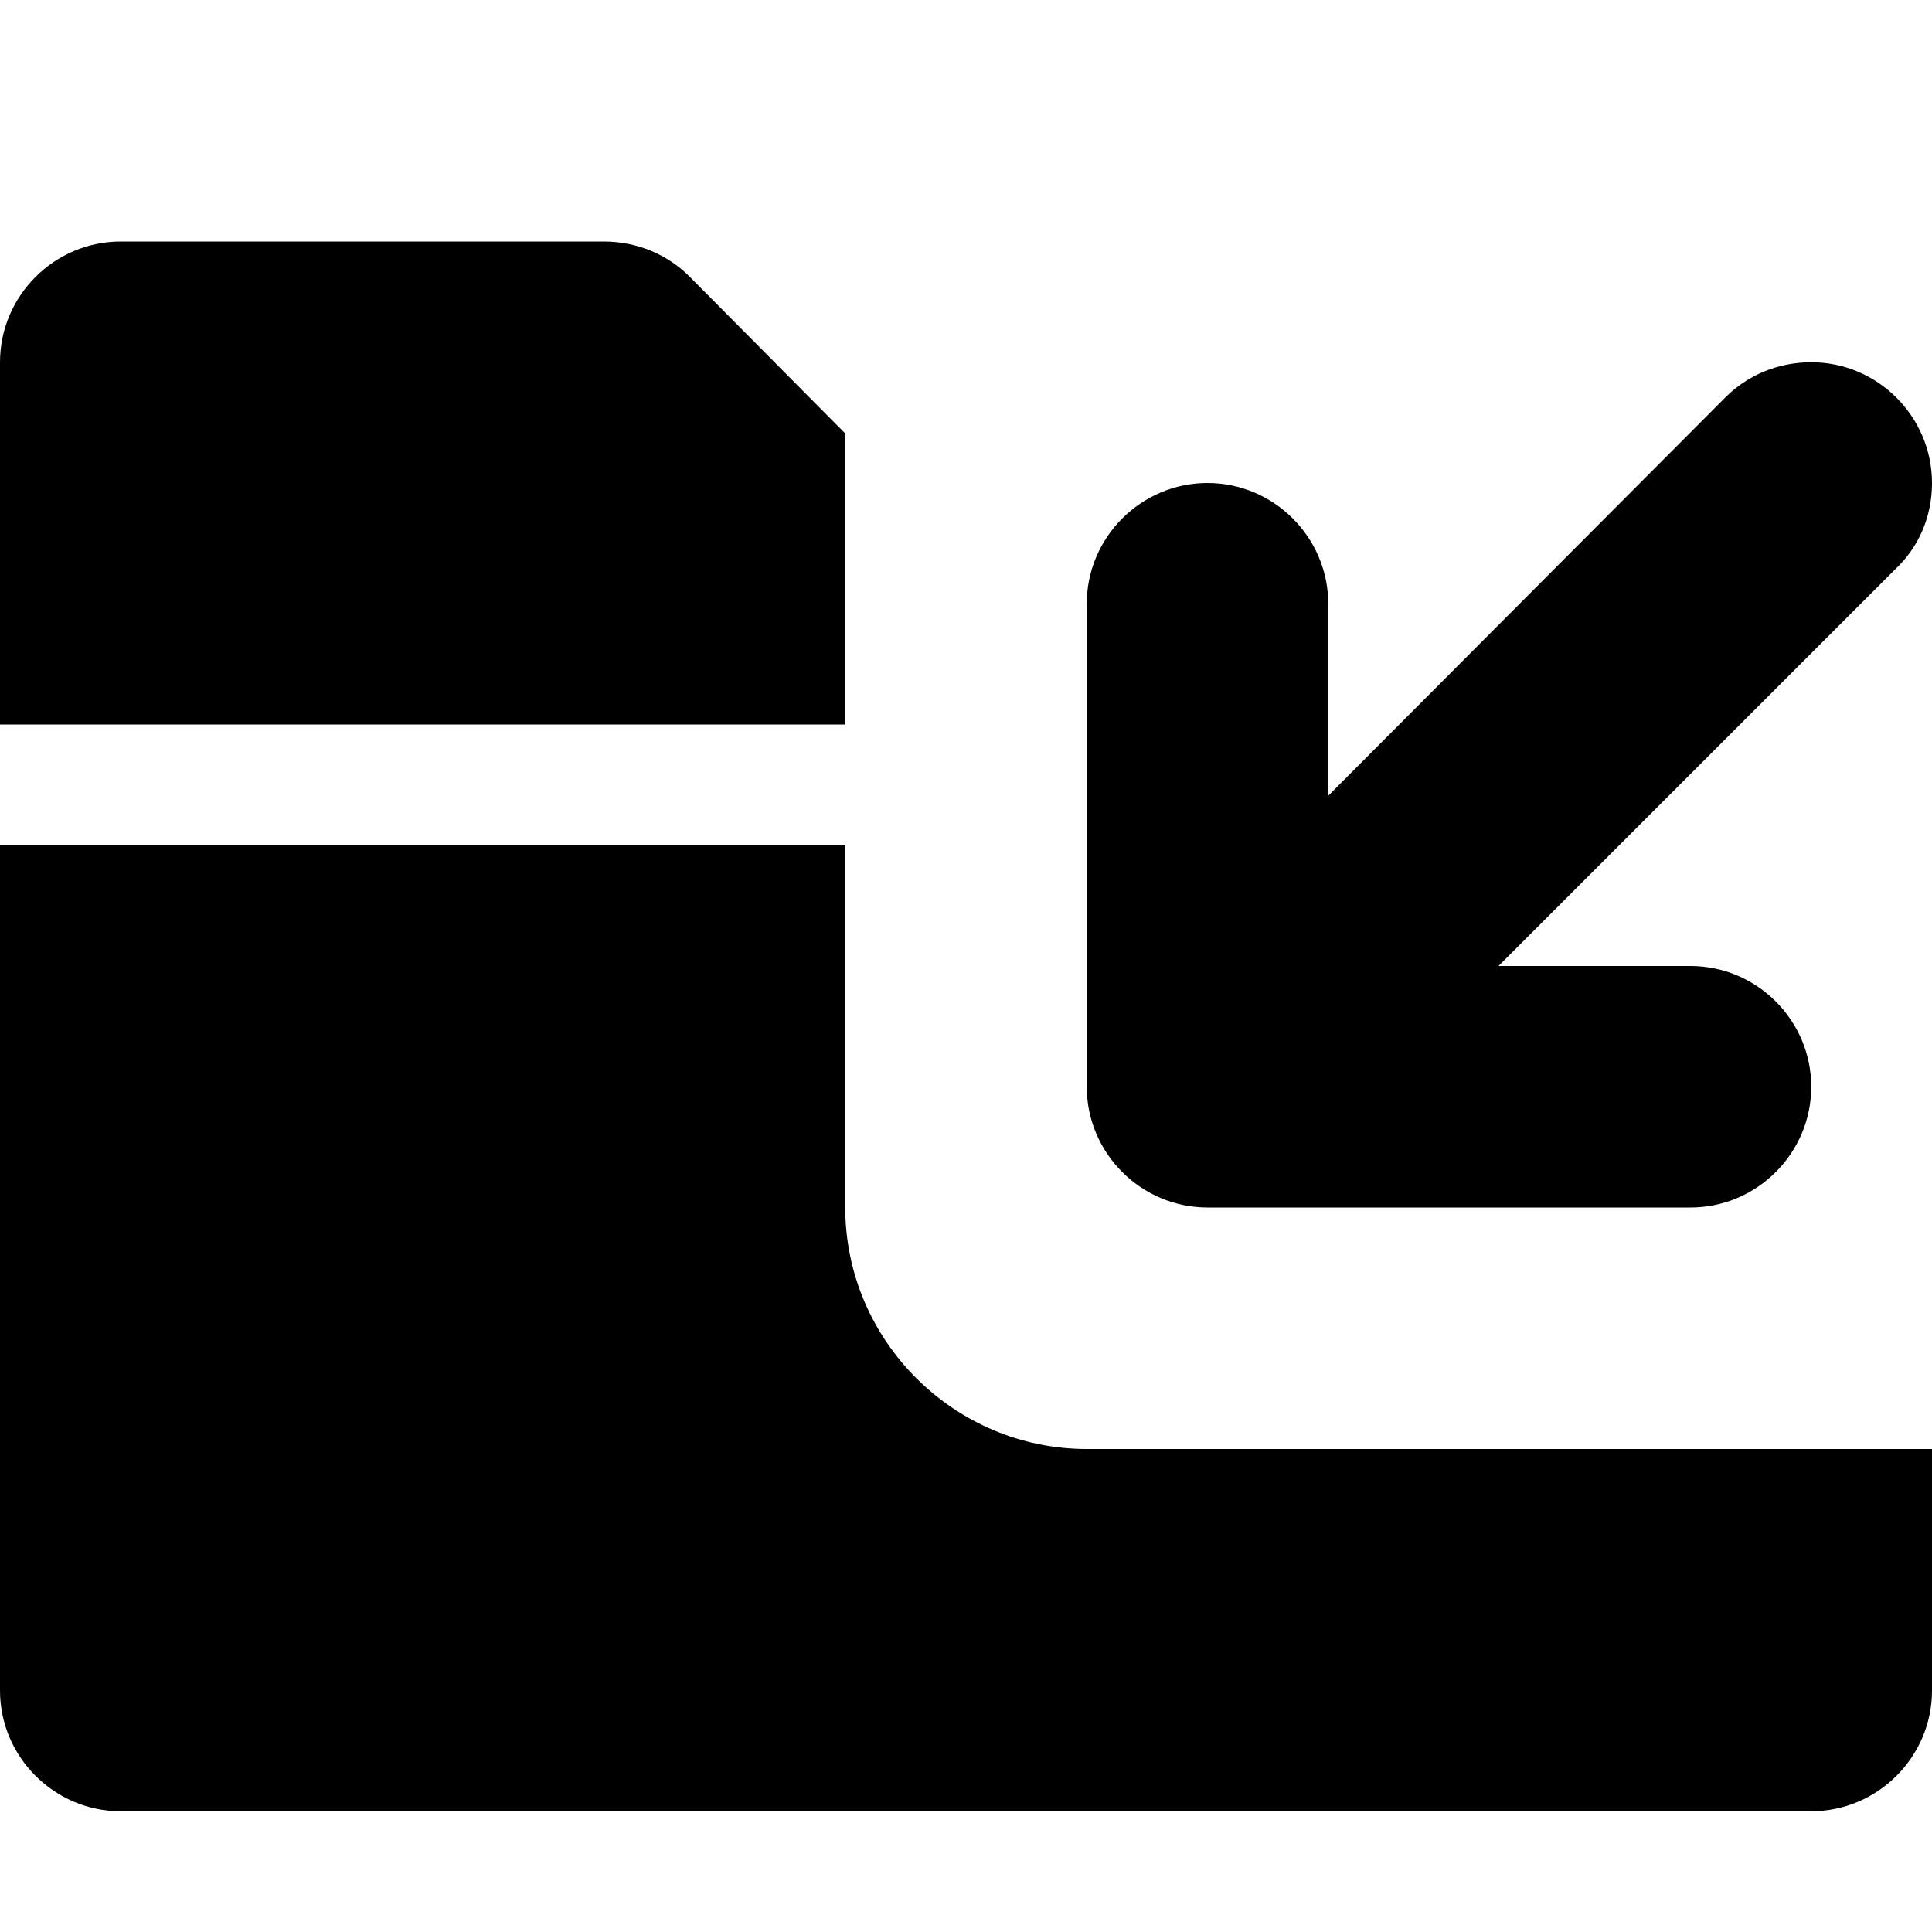 <?xml version="1.0" encoding="utf-8"?>
<!-- Generator: Adobe Illustrator 18.1.0, SVG Export Plug-In . SVG Version: 6.00 Build 0)  -->
<svg version="1.1" id="Layer_1" xmlns="http://www.w3.org/2000/svg" xmlns:xlink="http://www.w3.org/1999/xlink" x="0px" y="0px"
	 viewBox="0 0 16 16" enable-background="new 0 0 16 16" xml:space="preserve">
<g id="add_to_folder">
	<g>
		<path fill-rule="evenodd" clip-rule="evenodd" d="M10,10h4c0.55,0,1-0.45,1-1c0-0.55-0.45-1-1-1h-1.59l3.29-3.29
			C15.89,4.53,16,4.28,16,4c0-0.55-0.45-1-1-1c-0.28,0-0.53,0.11-0.71,0.29L11,6.59V5c0-0.55-0.45-1-1-1S9,4.45,9,5v4
			C9,9.55,9.45,10,10,10z M7,3.59L5.71,2.29C5.53,2.11,5.28,2,5,2H1C0.45,2,0,2.45,0,3v3h7V3.59z M7,10V7H0v7c0,0.55,0.45,1,1,1h14
			c0.55,0,1-0.45,1-1v-2H9C7.9,12,7,11.1,7,10z"/>
	</g>
</g>
</svg>

